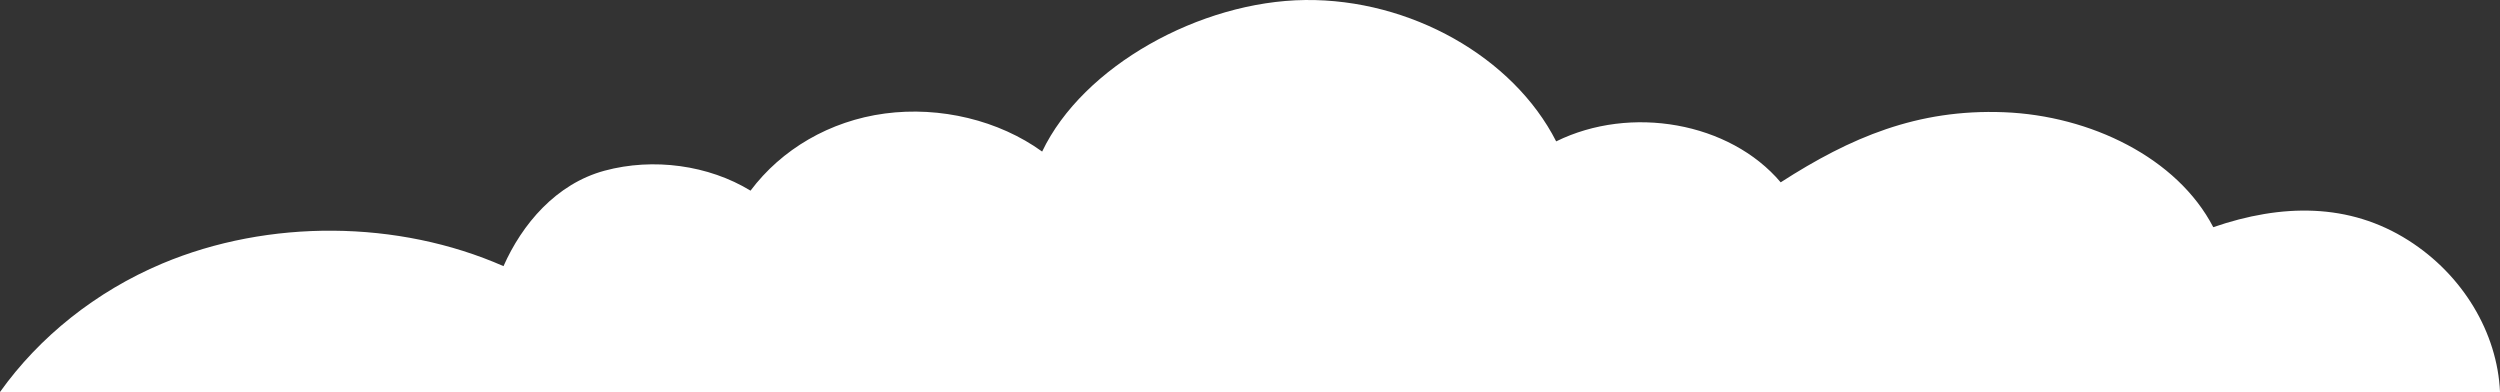 <svg width="1250" height="196" viewBox="0 0 1250 196" fill="none" xmlns="http://www.w3.org/2000/svg">
<rect x="0" y="0" width="1250" height="196" fill="#333333" stroke="none"/>
<path d="M1250 195.968C1248.69 166.363 1231.45 137.462 1204.18 120.16C1174.45 101.288 1140.72 101.865 1106.63 113.592C1088.65 78.892 1045.16 57.777 1001.95 56.111C958.748 54.445 925.274 68.671 890.347 91.164C864.86 61.046 815.265 52.363 778.087 70.69C756.557 28.428 705.11 -0.568 652.611 0.008C600.112 0.585 541.44 33.074 521.072 75.784C499.434 60.148 470.134 53.068 442.469 56.752C414.803 60.437 390.695 74.727 375.265 95.329C354.316 82.545 326.687 78.764 302.325 85.332C278 91.9 261.008 112.15 251.75 133.073C199.069 109.907 134.298 109.427 81.145 131.759C47.888 145.761 19.606 168.509 0 196H1250V195.968Z" fill="white"/>
</svg>
